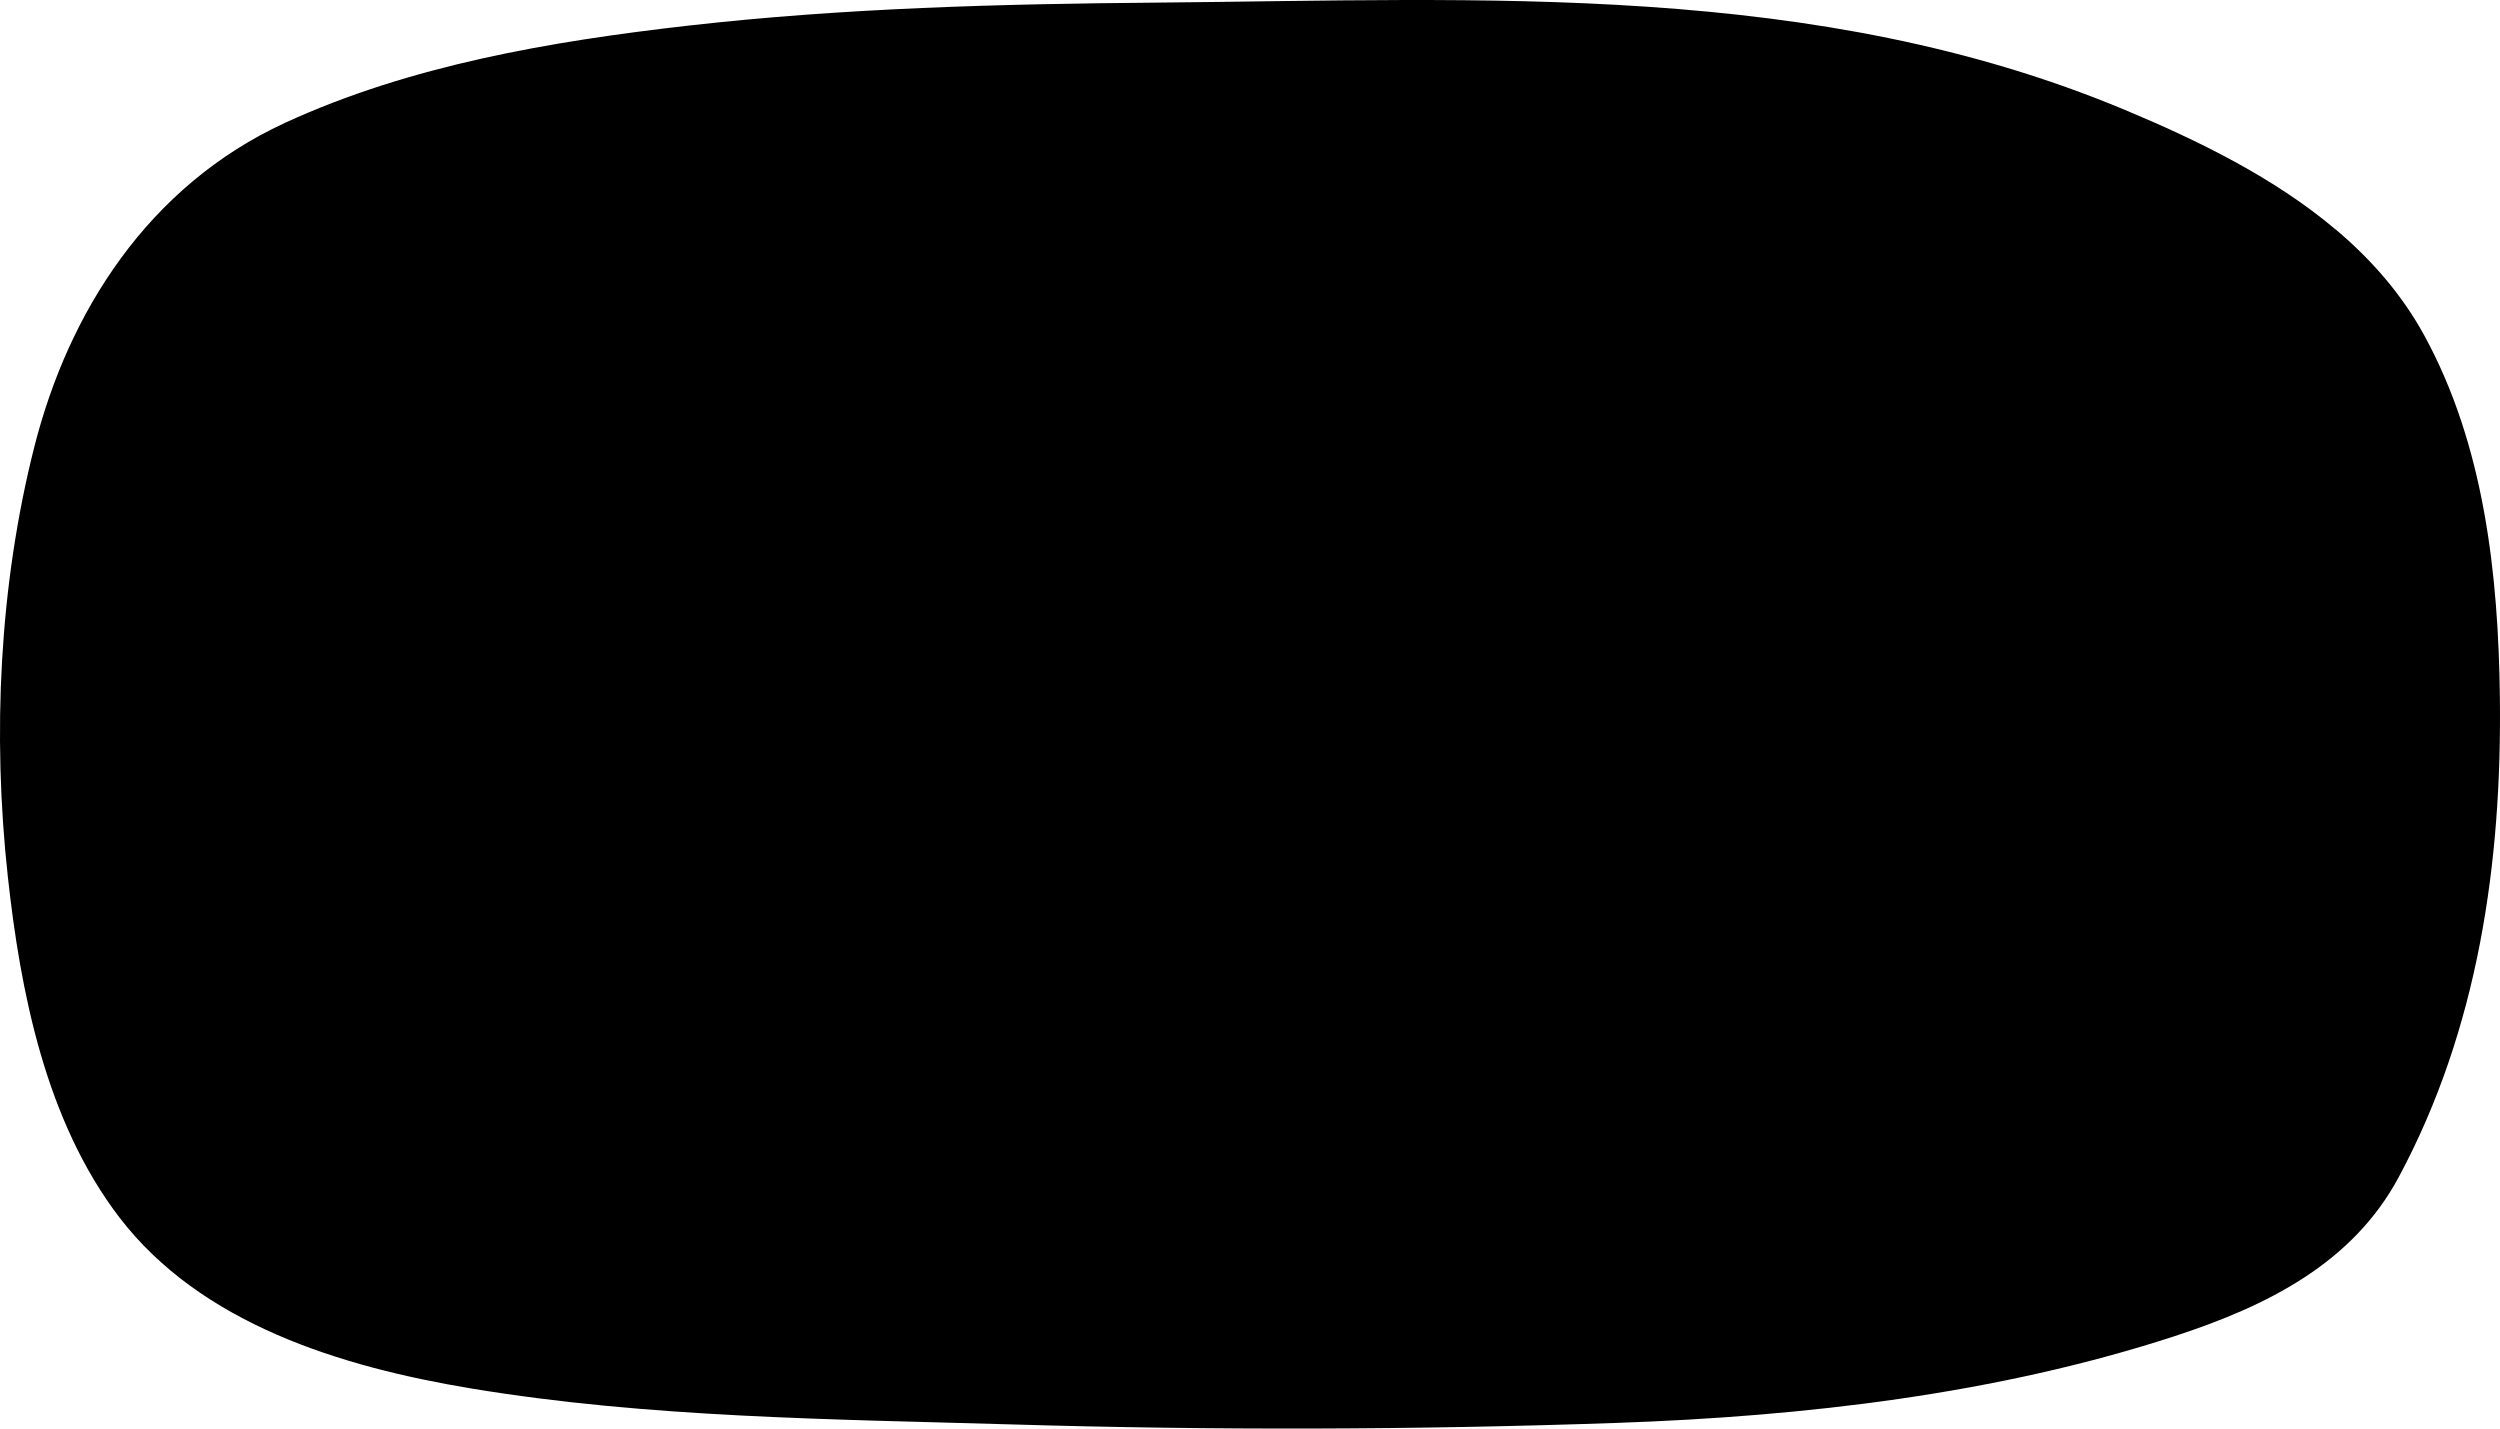 <svg xmlns="http://www.w3.org/2000/svg" viewBox="0 0 860 491.43" xmlns:v="https://vecta.io/nano"><path d="M803.48 78.93c12.17 10.27 22.66 22.2 30.4 36.33 20.78 37.9 25.56 82.6 26.08 124.67.7 56.67-7.4 114-34.83 165.06-15.84 29.5-45 44.2-77.15 54.68-61.16 19.93-127.17 27.55-191.57 29.8Q452.27 493.1 348 490c-61.52-1.8-125.08-2.27-185.8-12.35C117.06 470.18 69 455.32 41 418.7 15.7 385.52 7 341.15 2.67 301.34c-5.3-48.6-2.95-99.85 9.1-147.47C23.5 107.43 50.9 64 98 42.28c43-19.82 91.62-28.1 138.73-33.46C290.17 2.75 344.1 1.35 397.9.9c112.88-1 226.7-7.44 332.7 36.75 25.7 10.72 51.8 23.53 72.87 41.3z"/></svg>